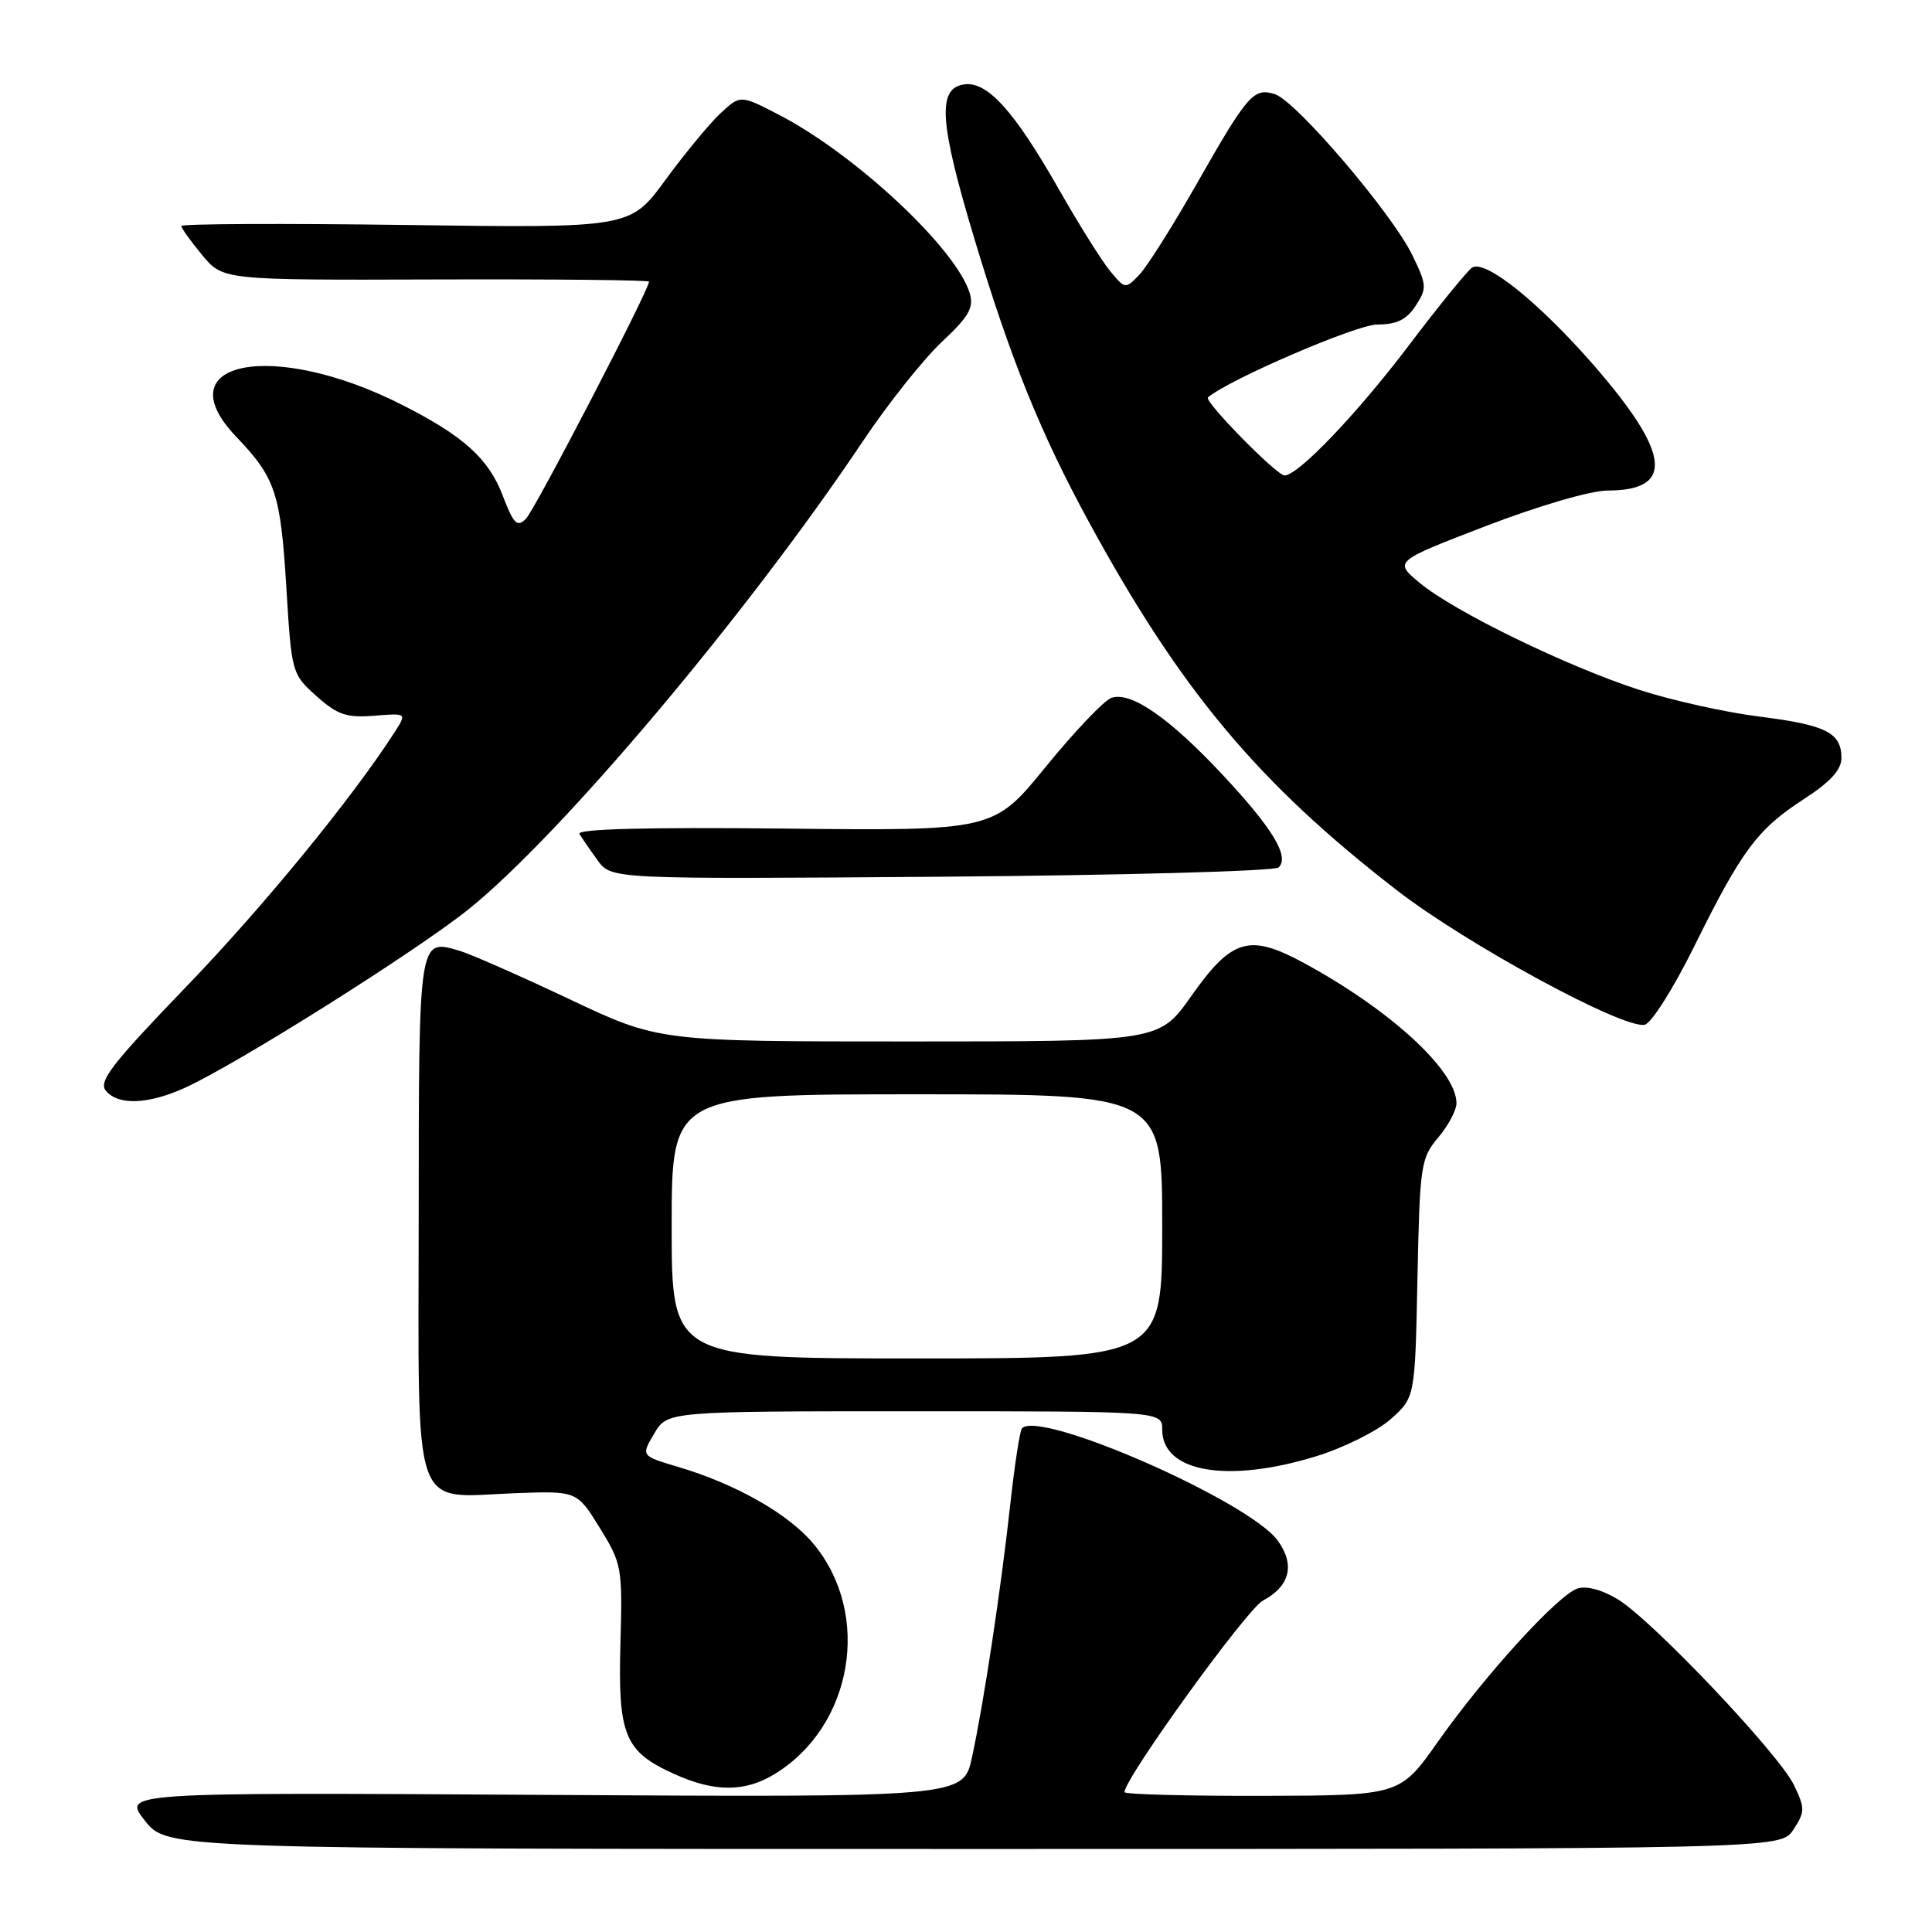 <?xml version="1.0" encoding="UTF-8" standalone="no"?>
<!DOCTYPE svg PUBLIC "-//W3C//DTD SVG 1.1//EN" "http://www.w3.org/Graphics/SVG/1.1/DTD/svg11.dtd" >
<svg xmlns="http://www.w3.org/2000/svg" xmlns:xlink="http://www.w3.org/1999/xlink" version="1.1" viewBox="0 0 256 256">
 <g >
 <path fill="currentColor"
d=" M 237.63 242.44 C 239.18 240.08 239.18 239.61 237.72 236.55 C 235.77 232.46 219.06 214.82 214.42 211.95 C 212.36 210.68 210.25 210.10 209.05 210.48 C 206.46 211.31 196.80 221.90 190.50 230.83 C 185.50 237.91 185.50 237.91 167.25 237.96 C 157.21 237.98 149.00 237.76 149.00 237.47 C 149.00 235.65 165.19 213.24 167.34 212.09 C 170.94 210.16 171.63 207.34 169.30 204.13 C 165.51 198.92 137.88 186.79 135.42 189.25 C 135.15 189.52 134.46 193.96 133.89 199.12 C 132.64 210.53 130.36 225.62 128.80 232.83 C 127.65 238.16 127.65 238.16 71.94 237.83 C 16.23 237.50 16.23 237.50 19.20 241.25 C 22.17 245.00 22.17 245.00 129.06 245.00 C 235.95 245.00 235.95 245.00 237.63 242.44 Z  M 102.63 235.08 C 113.00 228.76 115.54 213.96 107.85 204.64 C 104.56 200.64 97.56 196.65 89.79 194.35 C 84.94 192.91 84.94 192.91 86.69 189.95 C 88.43 187.00 88.43 187.00 121.22 187.00 C 154.00 187.00 154.00 187.00 154.00 189.44 C 154.00 195.09 162.68 196.58 174.44 192.95 C 178.10 191.82 182.53 189.60 184.29 188.03 C 187.50 185.17 187.50 185.17 187.82 169.39 C 188.13 154.38 188.26 153.47 190.57 150.73 C 191.91 149.14 193.00 147.09 192.99 146.17 C 192.98 141.84 184.18 133.77 172.70 127.56 C 165.52 123.68 163.22 124.37 157.83 132.01 C 153.61 138.00 153.61 138.00 120.45 138.00 C 87.29 138.00 87.29 138.00 75.40 132.37 C 68.85 129.28 62.32 126.40 60.88 125.98 C 55.45 124.39 55.50 124.08 55.48 161.09 C 55.45 201.39 54.41 198.39 68.18 197.86 C 76.45 197.55 76.45 197.55 79.47 202.45 C 82.40 207.19 82.49 207.68 82.21 217.79 C 81.88 229.95 82.75 232.08 89.33 235.06 C 94.66 237.48 98.69 237.49 102.63 235.08 Z  M 24.50 144.14 C 31.46 140.97 55.23 126.00 62.14 120.44 C 74.40 110.57 99.04 81.31 114.31 58.50 C 117.62 53.55 122.33 47.63 124.76 45.34 C 128.40 41.93 129.07 40.76 128.49 38.84 C 126.73 33.00 113.53 20.62 103.42 15.32 C 98.11 12.55 98.11 12.55 95.46 15.02 C 94.00 16.39 90.72 20.36 88.16 23.86 C 83.50 30.22 83.50 30.22 53.75 29.81 C 37.39 29.59 24.01 29.65 24.03 29.95 C 24.04 30.25 25.29 31.99 26.80 33.81 C 29.55 37.12 29.55 37.12 57.77 37.03 C 73.30 36.98 86.00 37.11 86.00 37.32 C 86.00 38.41 70.87 67.56 69.69 68.74 C 68.52 69.91 68.06 69.44 66.60 65.64 C 64.74 60.76 61.40 57.75 53.23 53.62 C 36.22 45.00 21.69 47.81 31.30 57.87 C 36.51 63.33 37.17 65.31 37.94 77.80 C 38.63 89.18 38.67 89.32 41.94 92.24 C 44.72 94.72 45.92 95.13 49.57 94.84 C 53.91 94.49 53.91 94.49 52.30 97.00 C 46.70 105.72 34.85 120.20 24.65 130.77 C 14.81 140.99 13.01 143.31 14.03 144.53 C 15.66 146.50 19.63 146.35 24.50 144.14 Z  M 224.50 125.39 C 230.79 112.66 232.86 109.88 239.03 105.88 C 242.52 103.62 244.00 102.00 244.00 100.45 C 244.00 97.09 241.99 96.07 233.19 94.96 C 228.74 94.41 221.59 92.82 217.30 91.44 C 207.67 88.33 192.64 81.02 188.10 77.22 C 184.70 74.39 184.70 74.39 196.92 69.69 C 203.87 67.02 210.80 65.00 213.00 65.00 C 221.91 65.00 221.37 60.10 211.16 48.37 C 203.93 40.08 196.83 34.37 195.07 35.45 C 194.47 35.83 190.67 40.49 186.64 45.82 C 179.78 54.87 172.01 63.00 170.21 63.00 C 169.16 63.00 159.50 53.15 160.06 52.66 C 162.75 50.33 179.75 43.00 182.48 43.00 C 185.07 43.00 186.37 42.37 187.58 40.52 C 189.10 38.20 189.07 37.77 187.12 33.77 C 184.42 28.23 171.72 13.36 168.93 12.48 C 166.11 11.58 165.32 12.50 158.49 24.50 C 155.36 30.00 151.97 35.37 150.95 36.42 C 149.13 38.32 149.07 38.31 147.10 35.92 C 146.00 34.59 142.94 29.71 140.30 25.07 C 134.40 14.71 130.82 10.74 127.76 11.18 C 124.17 11.69 124.46 16.17 129.09 31.57 C 133.93 47.64 137.86 57.38 144.32 69.23 C 156.47 91.52 166.72 103.76 185.11 117.98 C 194.32 125.10 215.00 136.33 217.91 135.79 C 218.80 135.63 221.72 131.01 224.50 125.39 Z  M 169.42 114.94 C 170.91 113.51 168.64 109.76 161.98 102.64 C 154.92 95.09 149.83 91.58 147.27 92.47 C 146.29 92.81 142.39 96.92 138.58 101.59 C 131.66 110.09 131.66 110.09 103.93 109.79 C 85.63 109.60 76.39 109.84 76.78 110.50 C 77.11 111.05 78.19 112.62 79.19 114.00 C 81.01 116.50 81.01 116.50 124.75 116.17 C 148.81 115.98 168.92 115.43 169.42 114.94 Z  M 89.00 162.50 C 89.00 145.00 89.00 145.00 121.50 145.00 C 154.00 145.00 154.00 145.00 154.00 162.50 C 154.00 180.00 154.00 180.00 121.50 180.00 C 89.00 180.00 89.00 180.00 89.00 162.50 Z "/>
</g>
</svg>